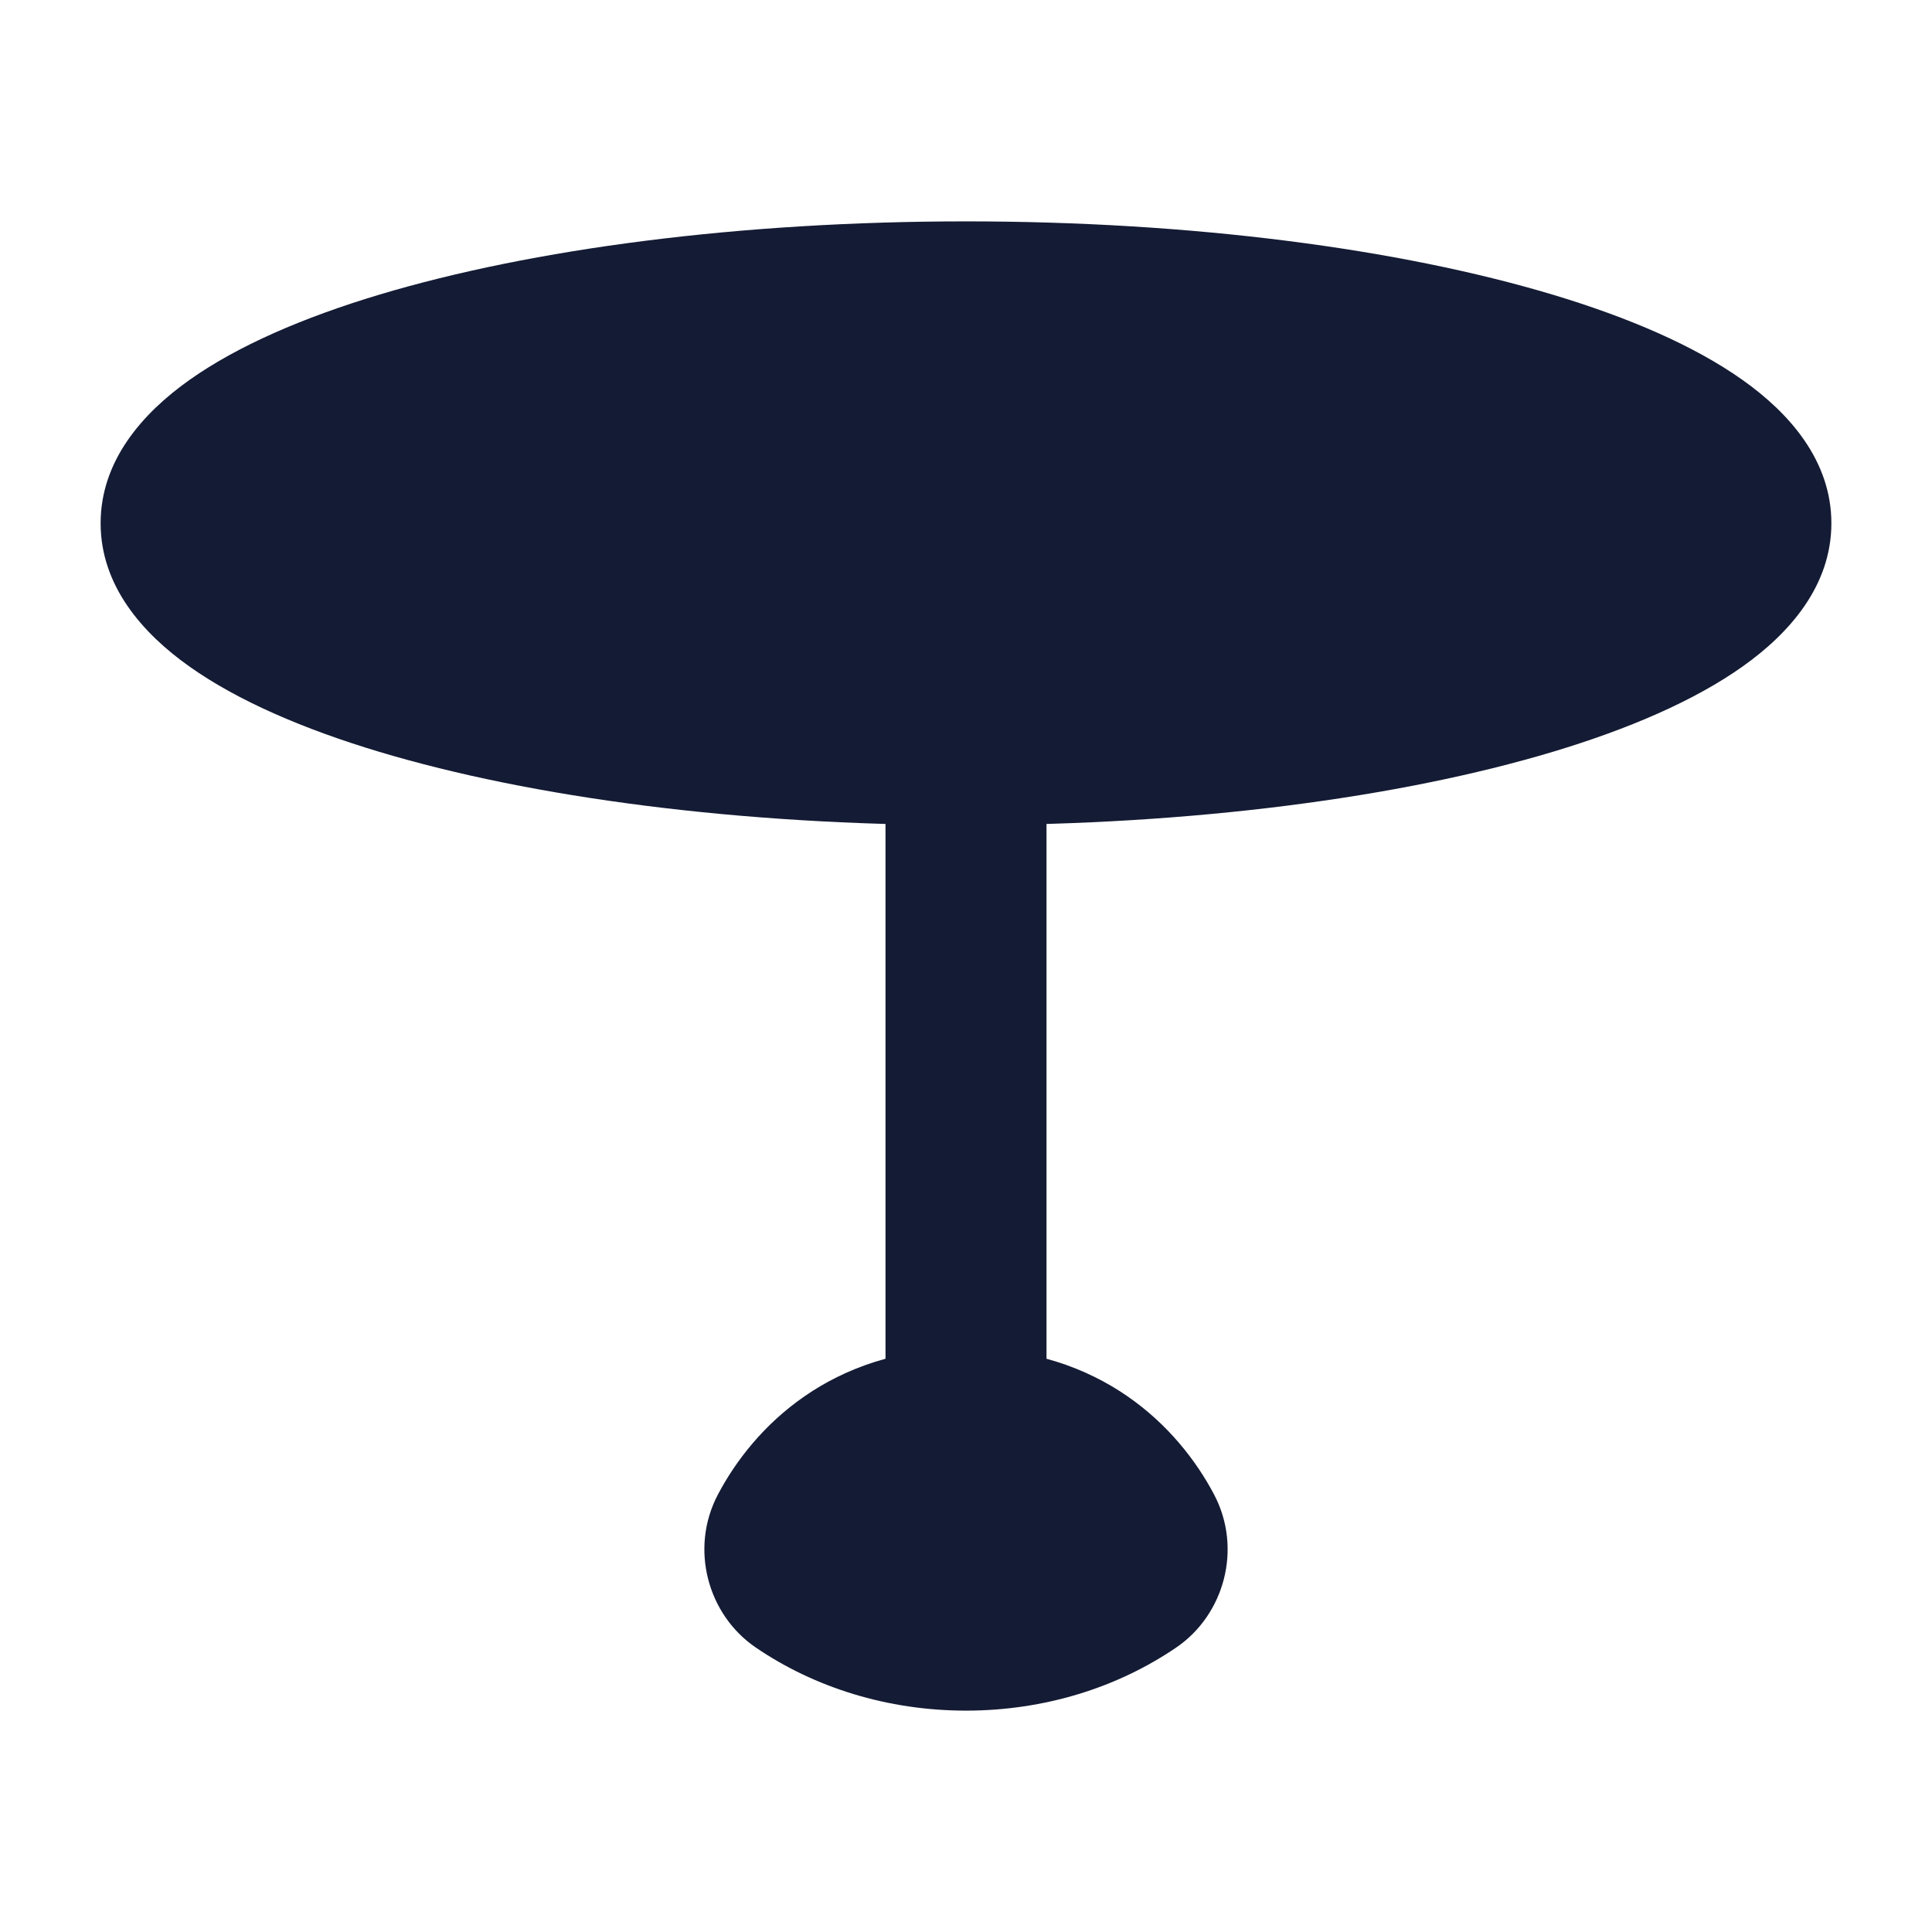 <svg width="24" height="24" viewBox="0 0 24 24" fill="none" xmlns="http://www.w3.org/2000/svg">
<path d="M4.713 3.66C6.611 3.091 9.187 2.75 12 2.75C14.813 2.75 17.389 3.091 19.287 3.66C20.23 3.943 21.049 4.296 21.648 4.721C22.228 5.132 22.75 5.722 22.75 6.5C22.75 7.278 22.228 7.868 21.648 8.279C21.049 8.704 20.23 9.057 19.287 9.34C17.389 9.909 14.813 10.25 12 10.25C9.187 10.25 6.611 9.909 4.713 9.34C3.77 9.057 2.951 8.704 2.352 8.279C1.772 7.868 1.25 7.278 1.25 6.5C1.25 5.722 1.772 5.132 2.352 4.721C2.951 4.296 3.77 3.943 4.713 3.66Z" fill="#141B34"/>
<path d="M8.918 18.566C9.359 17.728 10.325 16.75 12 16.75C13.675 16.75 14.641 17.728 15.082 18.566C15.436 19.238 15.208 20.059 14.613 20.465C13.885 20.962 12.976 21.25 12 21.25C11.025 21.25 10.115 20.962 9.387 20.465C8.792 20.059 8.564 19.238 8.918 18.566Z" fill="#141B34"/>
<path fill-rule="evenodd" clip-rule="evenodd" d="M12 8.5C12.552 8.5 13 8.948 13 9.5V17.5C13 18.052 12.552 18.5 12 18.5C11.448 18.5 11 18.052 11 17.5V9.5C11 8.948 11.448 8.5 12 8.5Z" fill="#141B34"/>
</svg>

